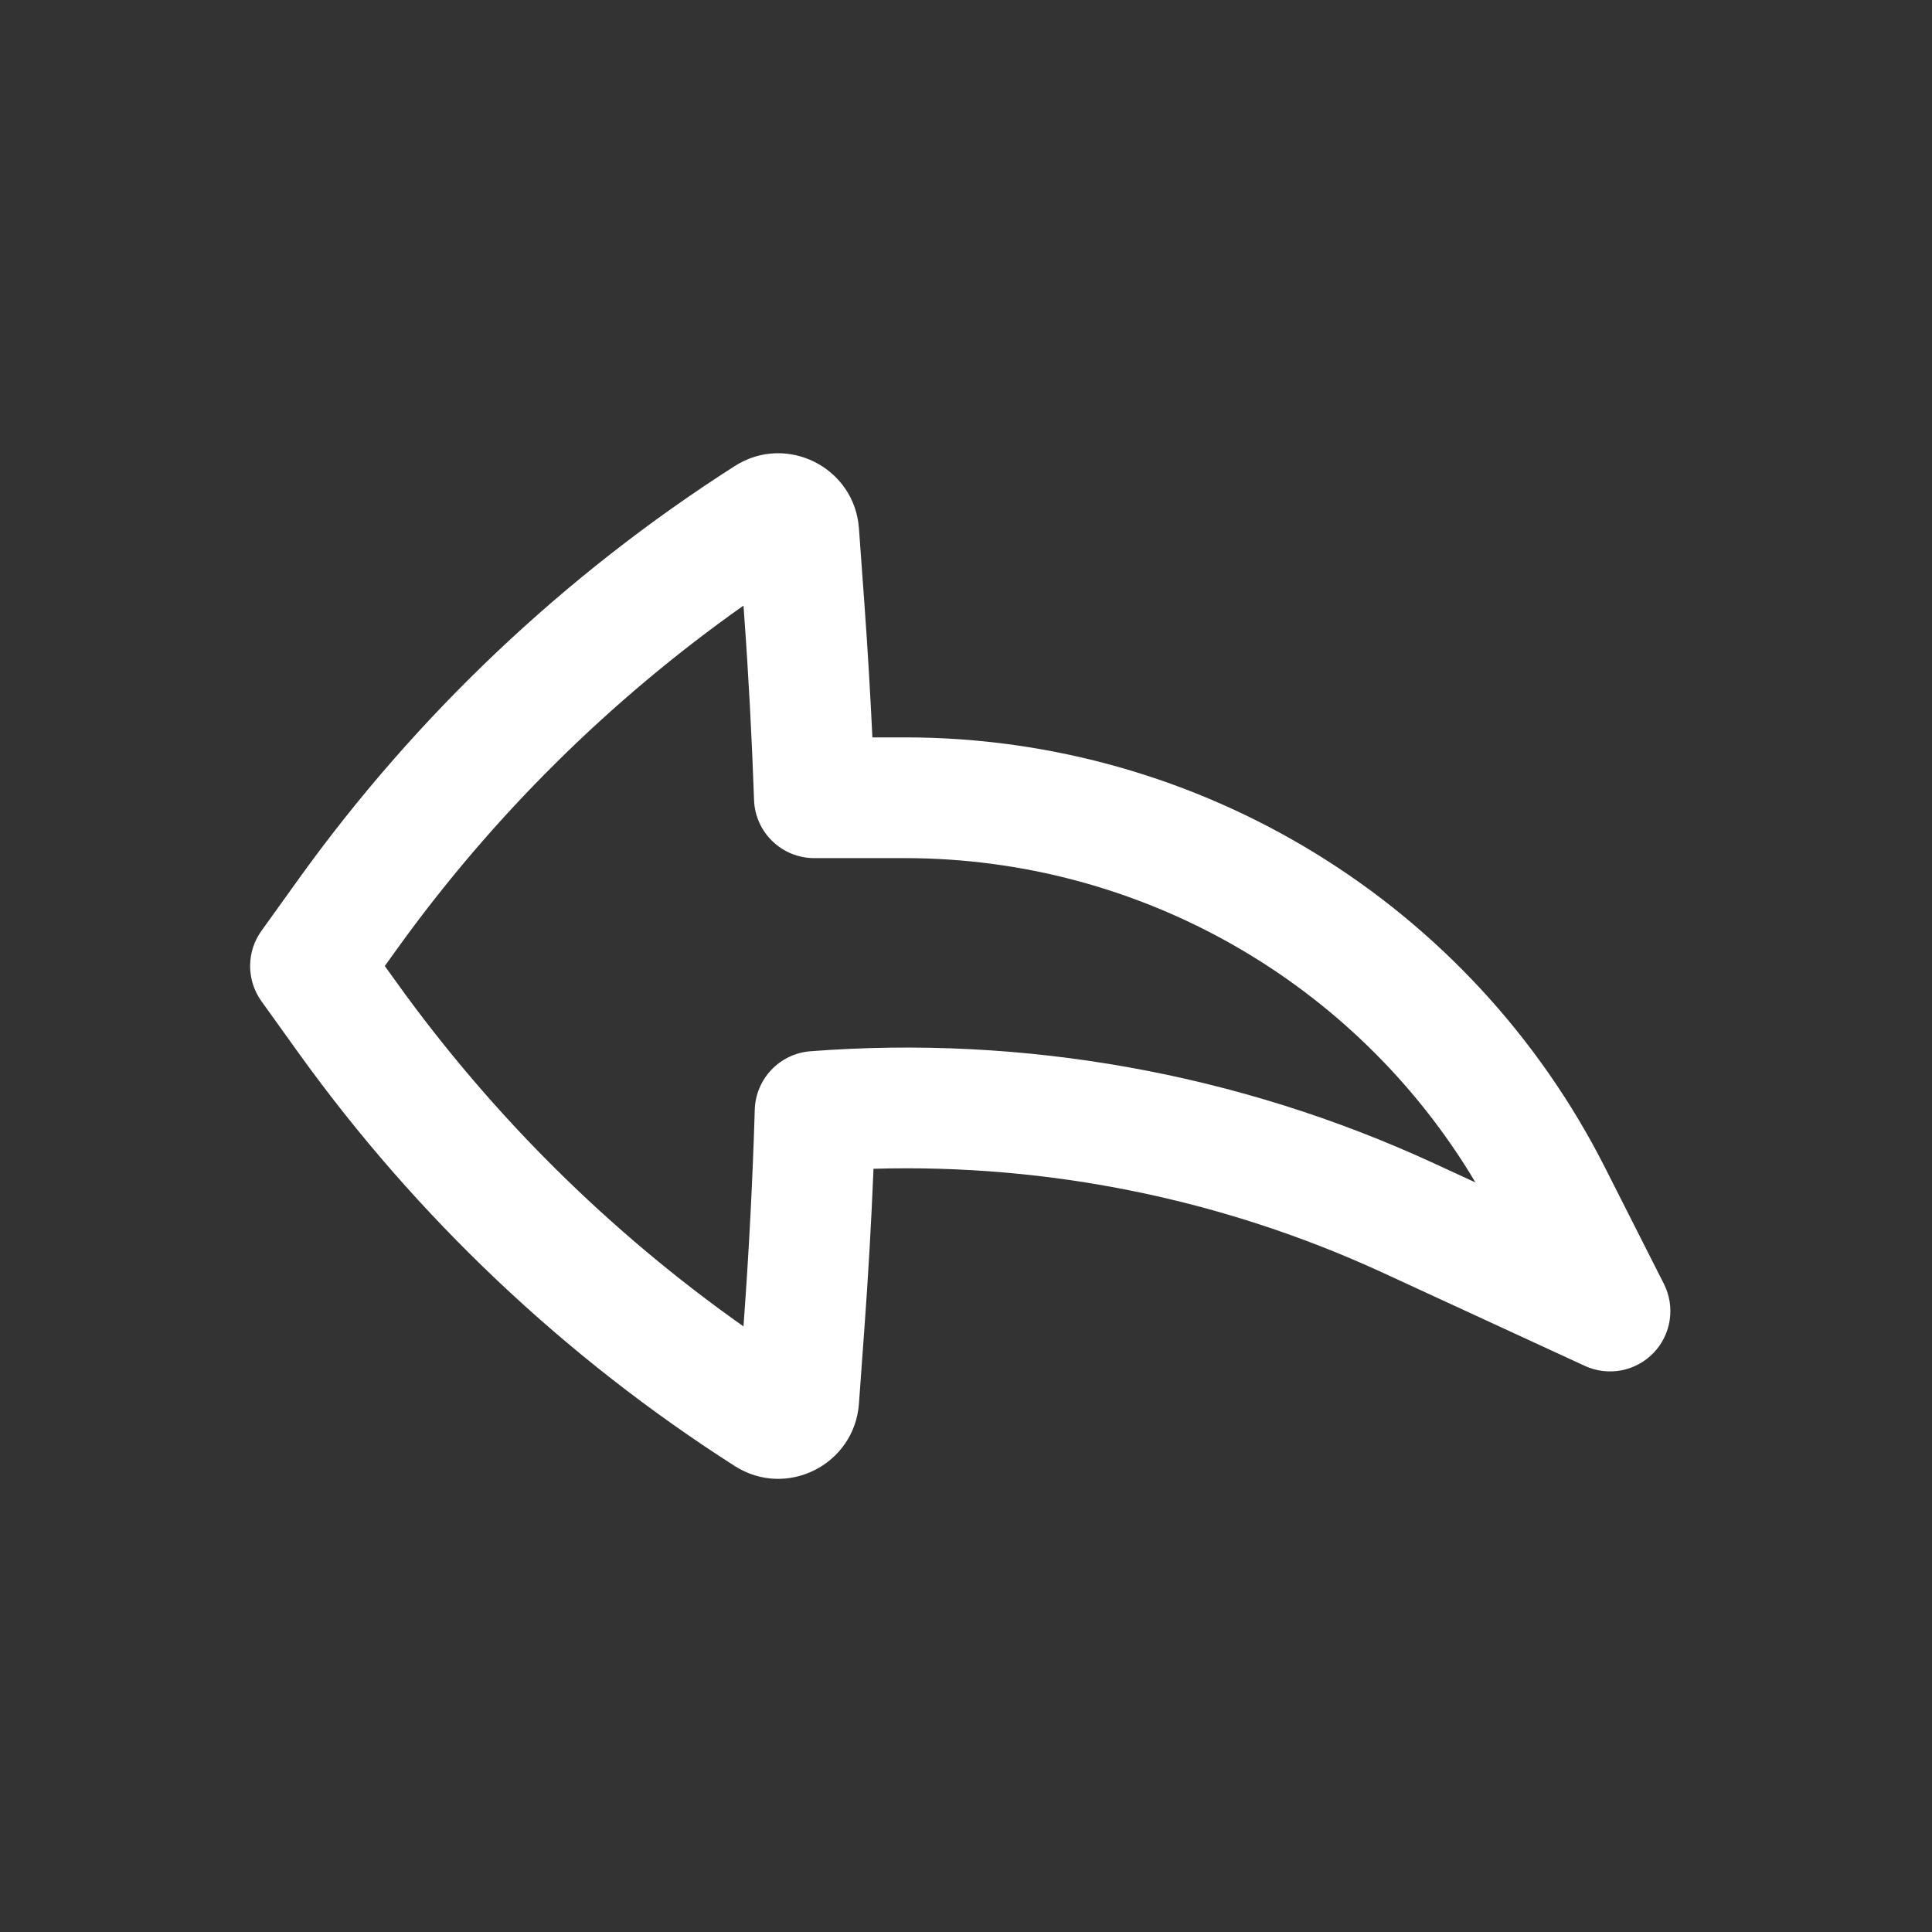 <svg width="24" height="24" viewBox="0 0 24 24" fill="none" xmlns="http://www.w3.org/2000/svg">
<rect x="0" y="0" width="24" height="24" fill="#333333" stroke="none"/>
<path fill-rule="evenodd" clip-rule="evenodd" d="M20.54 16.807C20.762 16.577 20.813 16.232 20.669 15.948L19.939 14.506C18.279 11.227 14.916 9.16 11.241 9.16H10.837C10.811 8.607 10.778 8.054 10.738 7.501L10.67 6.562C10.614 5.804 9.769 5.38 9.128 5.789C7.012 7.141 5.173 8.883 3.708 10.922L3.248 11.563C3.06 11.824 3.06 12.176 3.248 12.438L3.708 13.079C5.173 15.118 7.012 16.86 9.128 18.212C9.769 18.621 10.614 18.197 10.67 17.438L10.738 16.5C10.786 15.84 10.824 15.18 10.851 14.519C13.023 14.456 15.193 14.894 17.186 15.814L19.686 16.967C19.976 17.101 20.318 17.037 20.54 16.807ZM18.329 14.689L17.815 14.452C15.383 13.33 12.715 12.856 10.068 13.059C9.686 13.088 9.387 13.402 9.376 13.785C9.35 14.654 9.305 15.523 9.242 16.39L9.236 16.477C7.573 15.304 6.116 13.86 4.926 12.203L4.78 12L4.926 11.797C6.116 10.141 7.573 8.697 9.236 7.523L9.242 7.61C9.299 8.385 9.34 9.16 9.367 9.936C9.38 10.34 9.712 10.66 10.116 10.66L11.241 10.66C14.162 10.66 16.849 12.203 18.329 14.689Z" fill="white"/>
</svg>
